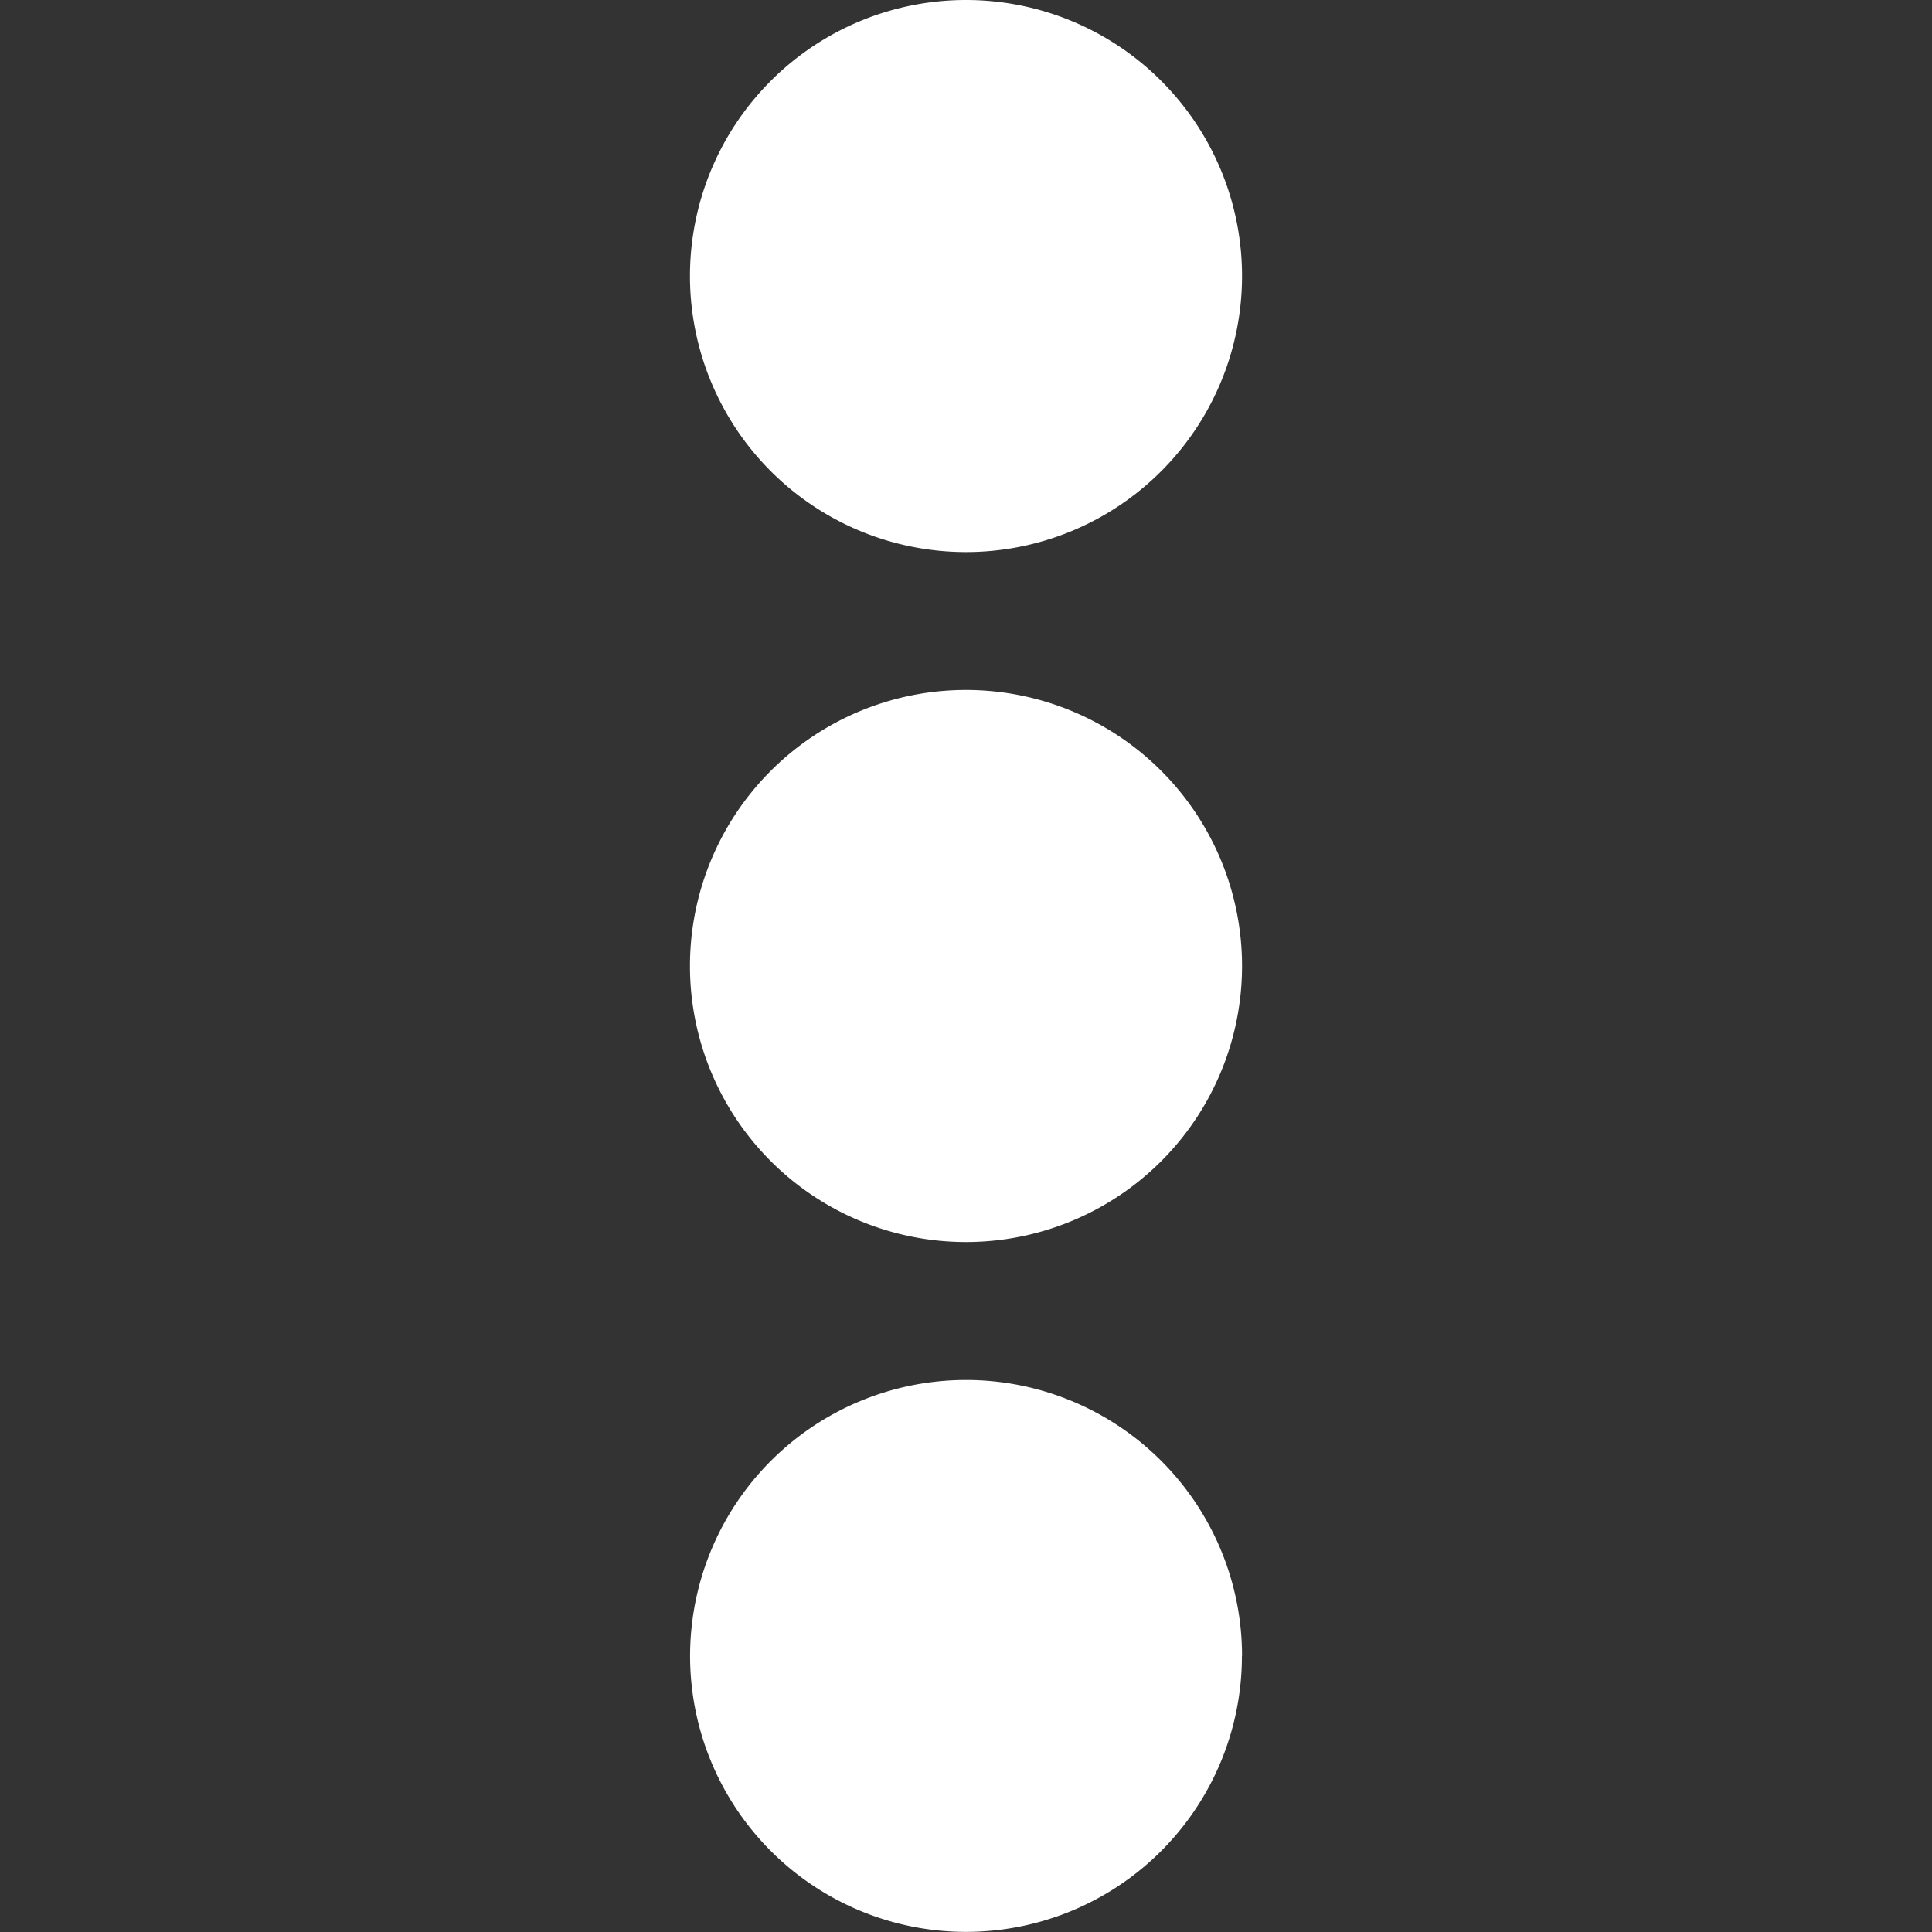 <svg xmlns="http://www.w3.org/2000/svg" height="16" width="16" version="1.0"><rect width="100%" height="100%" fill="#333333" stroke="none"/><path color="#000" fill="none" d="M-69.575-31.857h163.31v97.986h-163.31z"/><path d="M10.286 2.286a2.286 2.286 0 10-4.572 0 2.286 2.286 0 004.572 0zm0 5.714a2.286 2.286 0 10-4.572 0 2.286 2.286 0 004.572 0zm0 5.714a2.285 2.285 0 10-4.571 0 2.285 2.285 0 004.57 0z" fill-rule="evenodd" fill="#fff"/></svg>